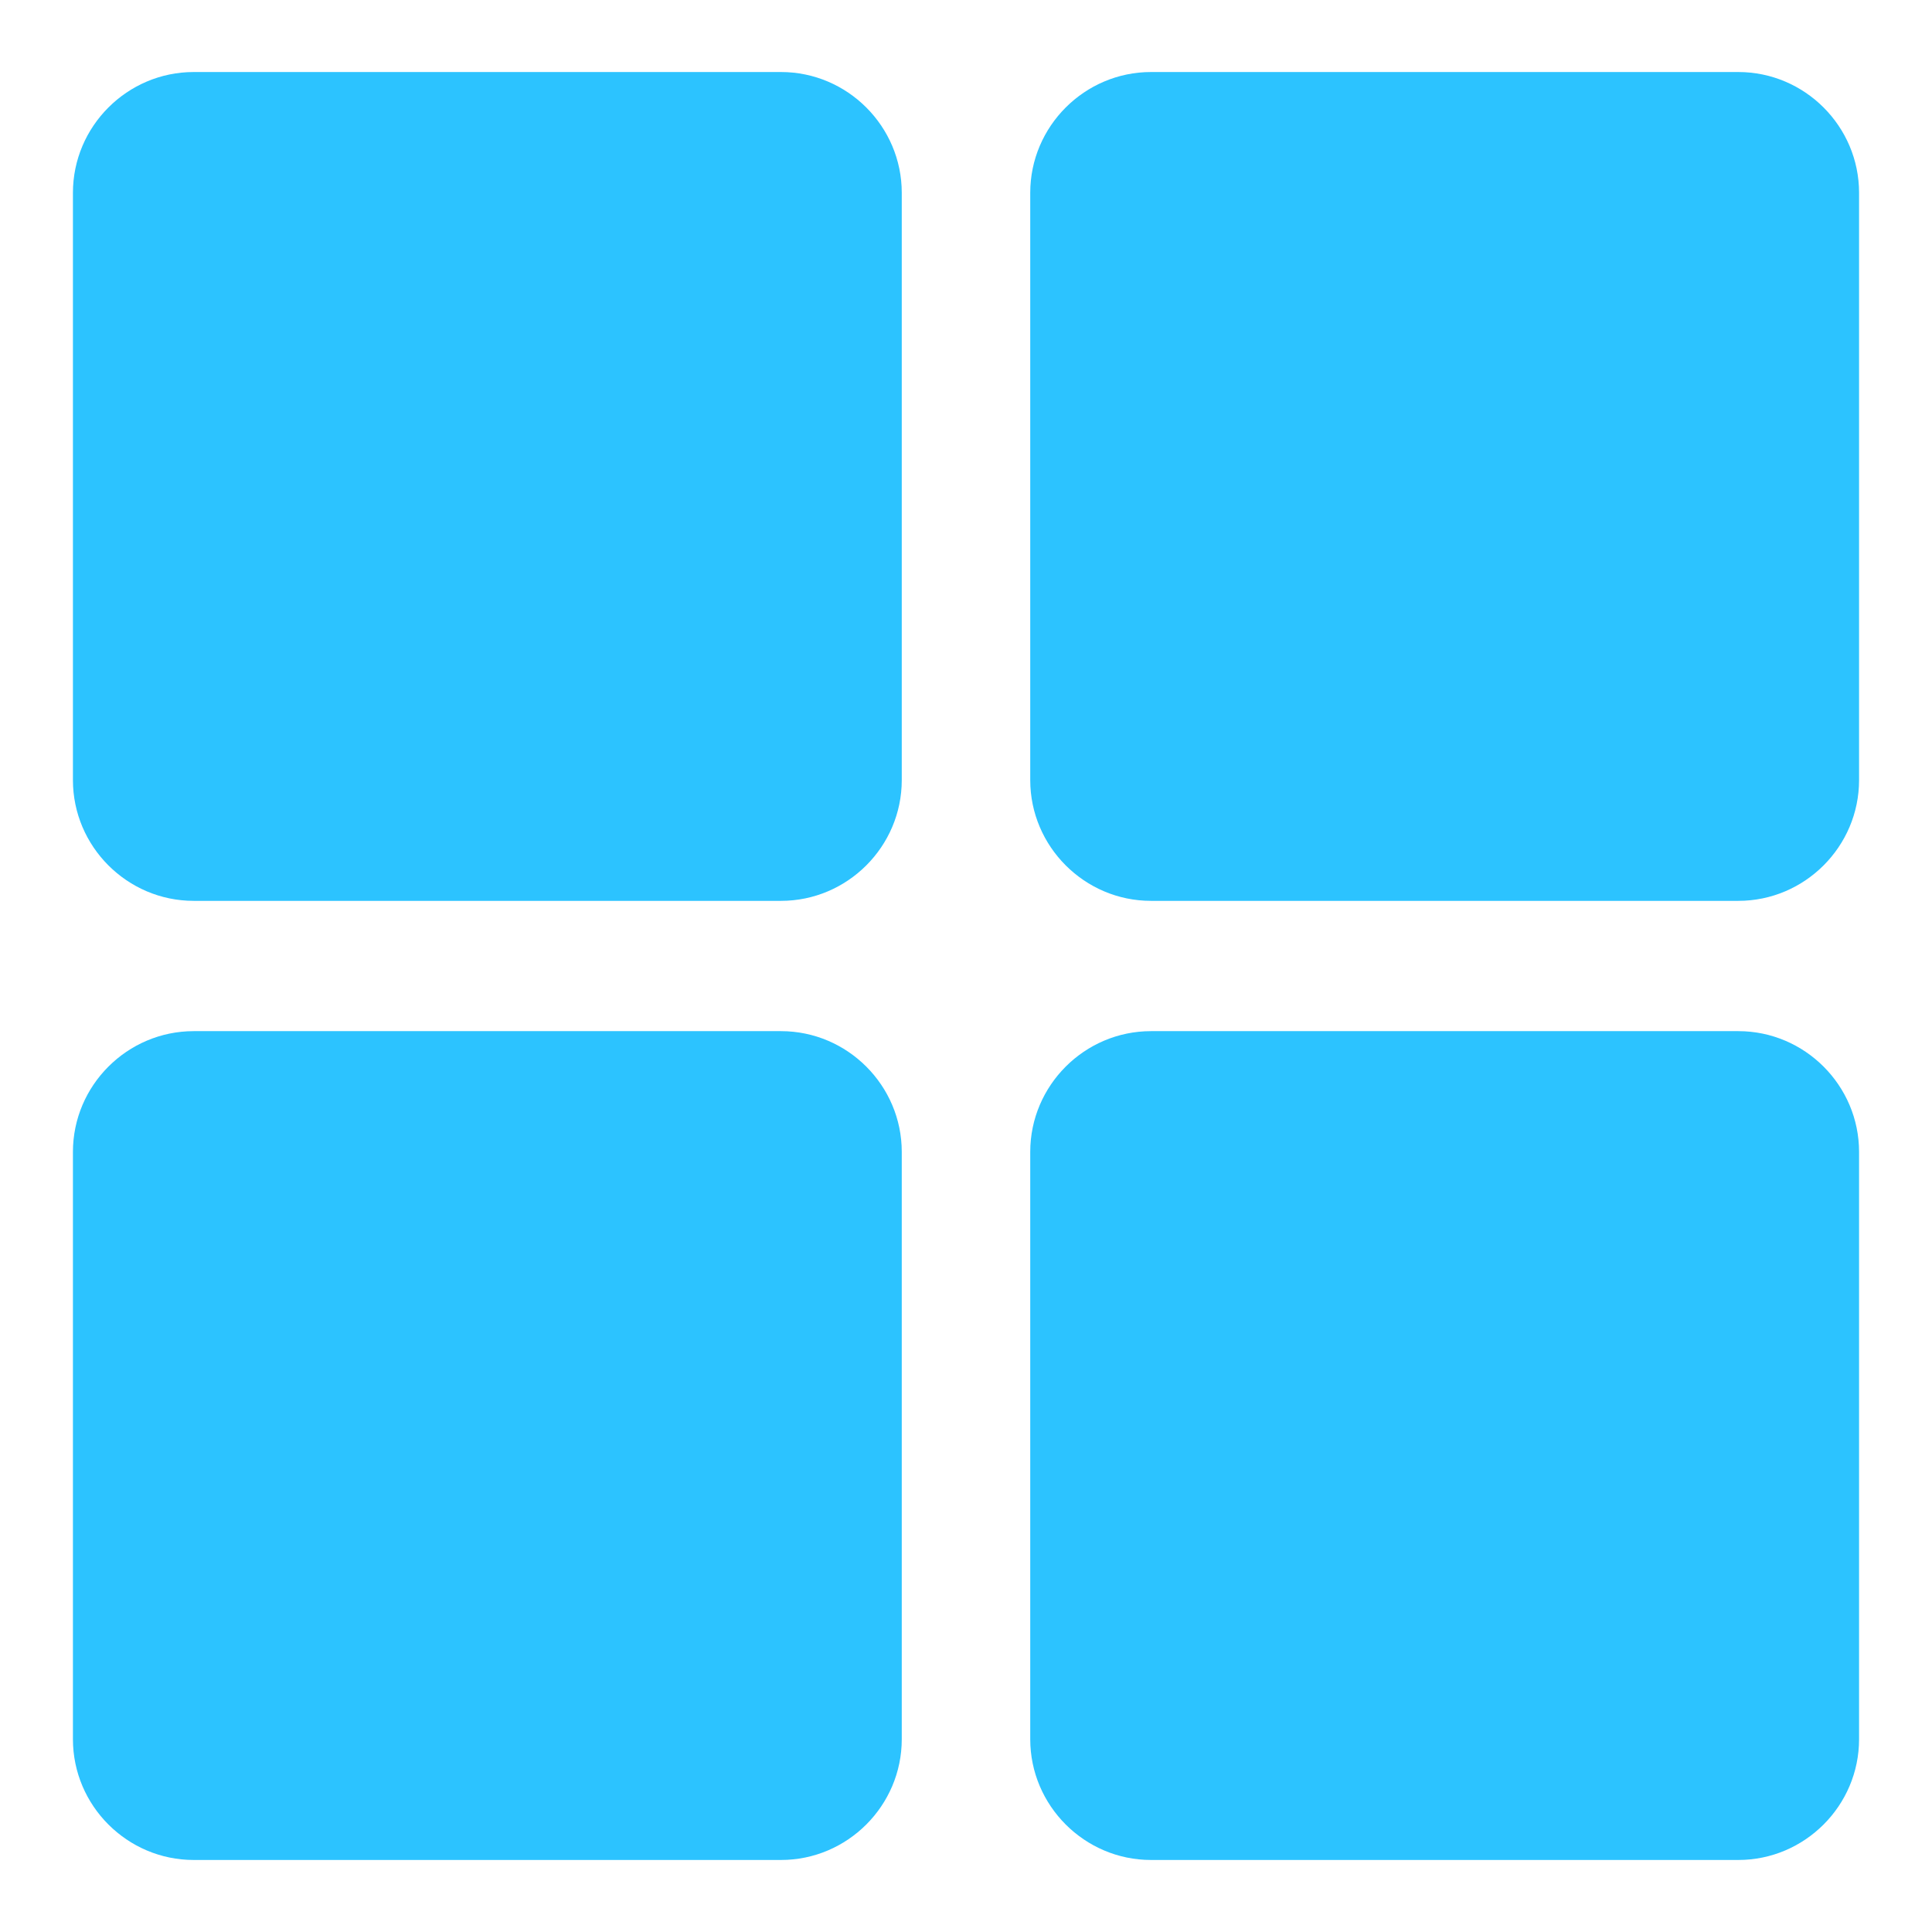 <?xml version="1.0" encoding="utf-8"?>
<!-- Generator: Adobe Illustrator 16.0.0, SVG Export Plug-In . SVG Version: 6.00 Build 0)  -->
<!DOCTYPE svg PUBLIC "-//W3C//DTD SVG 1.1//EN" "http://www.w3.org/Graphics/SVG/1.1/DTD/svg11.dtd">
<svg version="1.1" xmlns="http://www.w3.org/2000/svg" xmlns:xlink="http://www.w3.org/1999/xlink" x="0px" y="0px" width="32px"
	 height="32px" viewBox="0 0 32 32" enable-background="new 0 0 32 32" xml:space="preserve">
<g id="back" display="none">
	<rect x="-296.5" y="-129.583" display="inline" fill="#383838" width="492.5" height="289.5"/>
</g>
<g id="Layer_1">
	<g>
		<g>
			<g>
				<path fill="#2CC3FF" d="M14.936,12.921c0,1.1-0.9,2-2,2H3.208c-1.1,0-2-0.9-2-2V3.193c0-1.1,0.9-2,2-2h9.728c1.1,0,2,0.9,2,2
					V12.921z"/>
			</g>
			<g>
				<path fill="#2CC3FF" d="M30.792,12.921c0,1.1-0.9,2-2,2h-9.728c-1.1,0-2-0.9-2-2V3.193c0-1.1,0.9-2,2-2h9.728c1.1,0,2,0.9,2,2
					V12.921z"/>
			</g>
		</g>
		<g>
			<g>
				<path fill="#2CC3FF" d="M14.936,28.807c0,1.1-0.9,2-2,2H3.208c-1.1,0-2-0.9-2-2v-9.728c0-1.1,0.9-2,2-2h9.728c1.1,0,2,0.9,2,2
					V28.807z"/>
			</g>
			<g>
				<path fill="#2CC3FF" d="M30.792,28.807c0,1.1-0.9,2-2,2h-9.728c-1.1,0-2-0.9-2-2v-9.728c0-1.1,0.9-2,2-2h9.728c1.1,0,2,0.9,2,2
					V28.807z"/>
			</g>
		</g>
	</g>
</g>
</svg>
